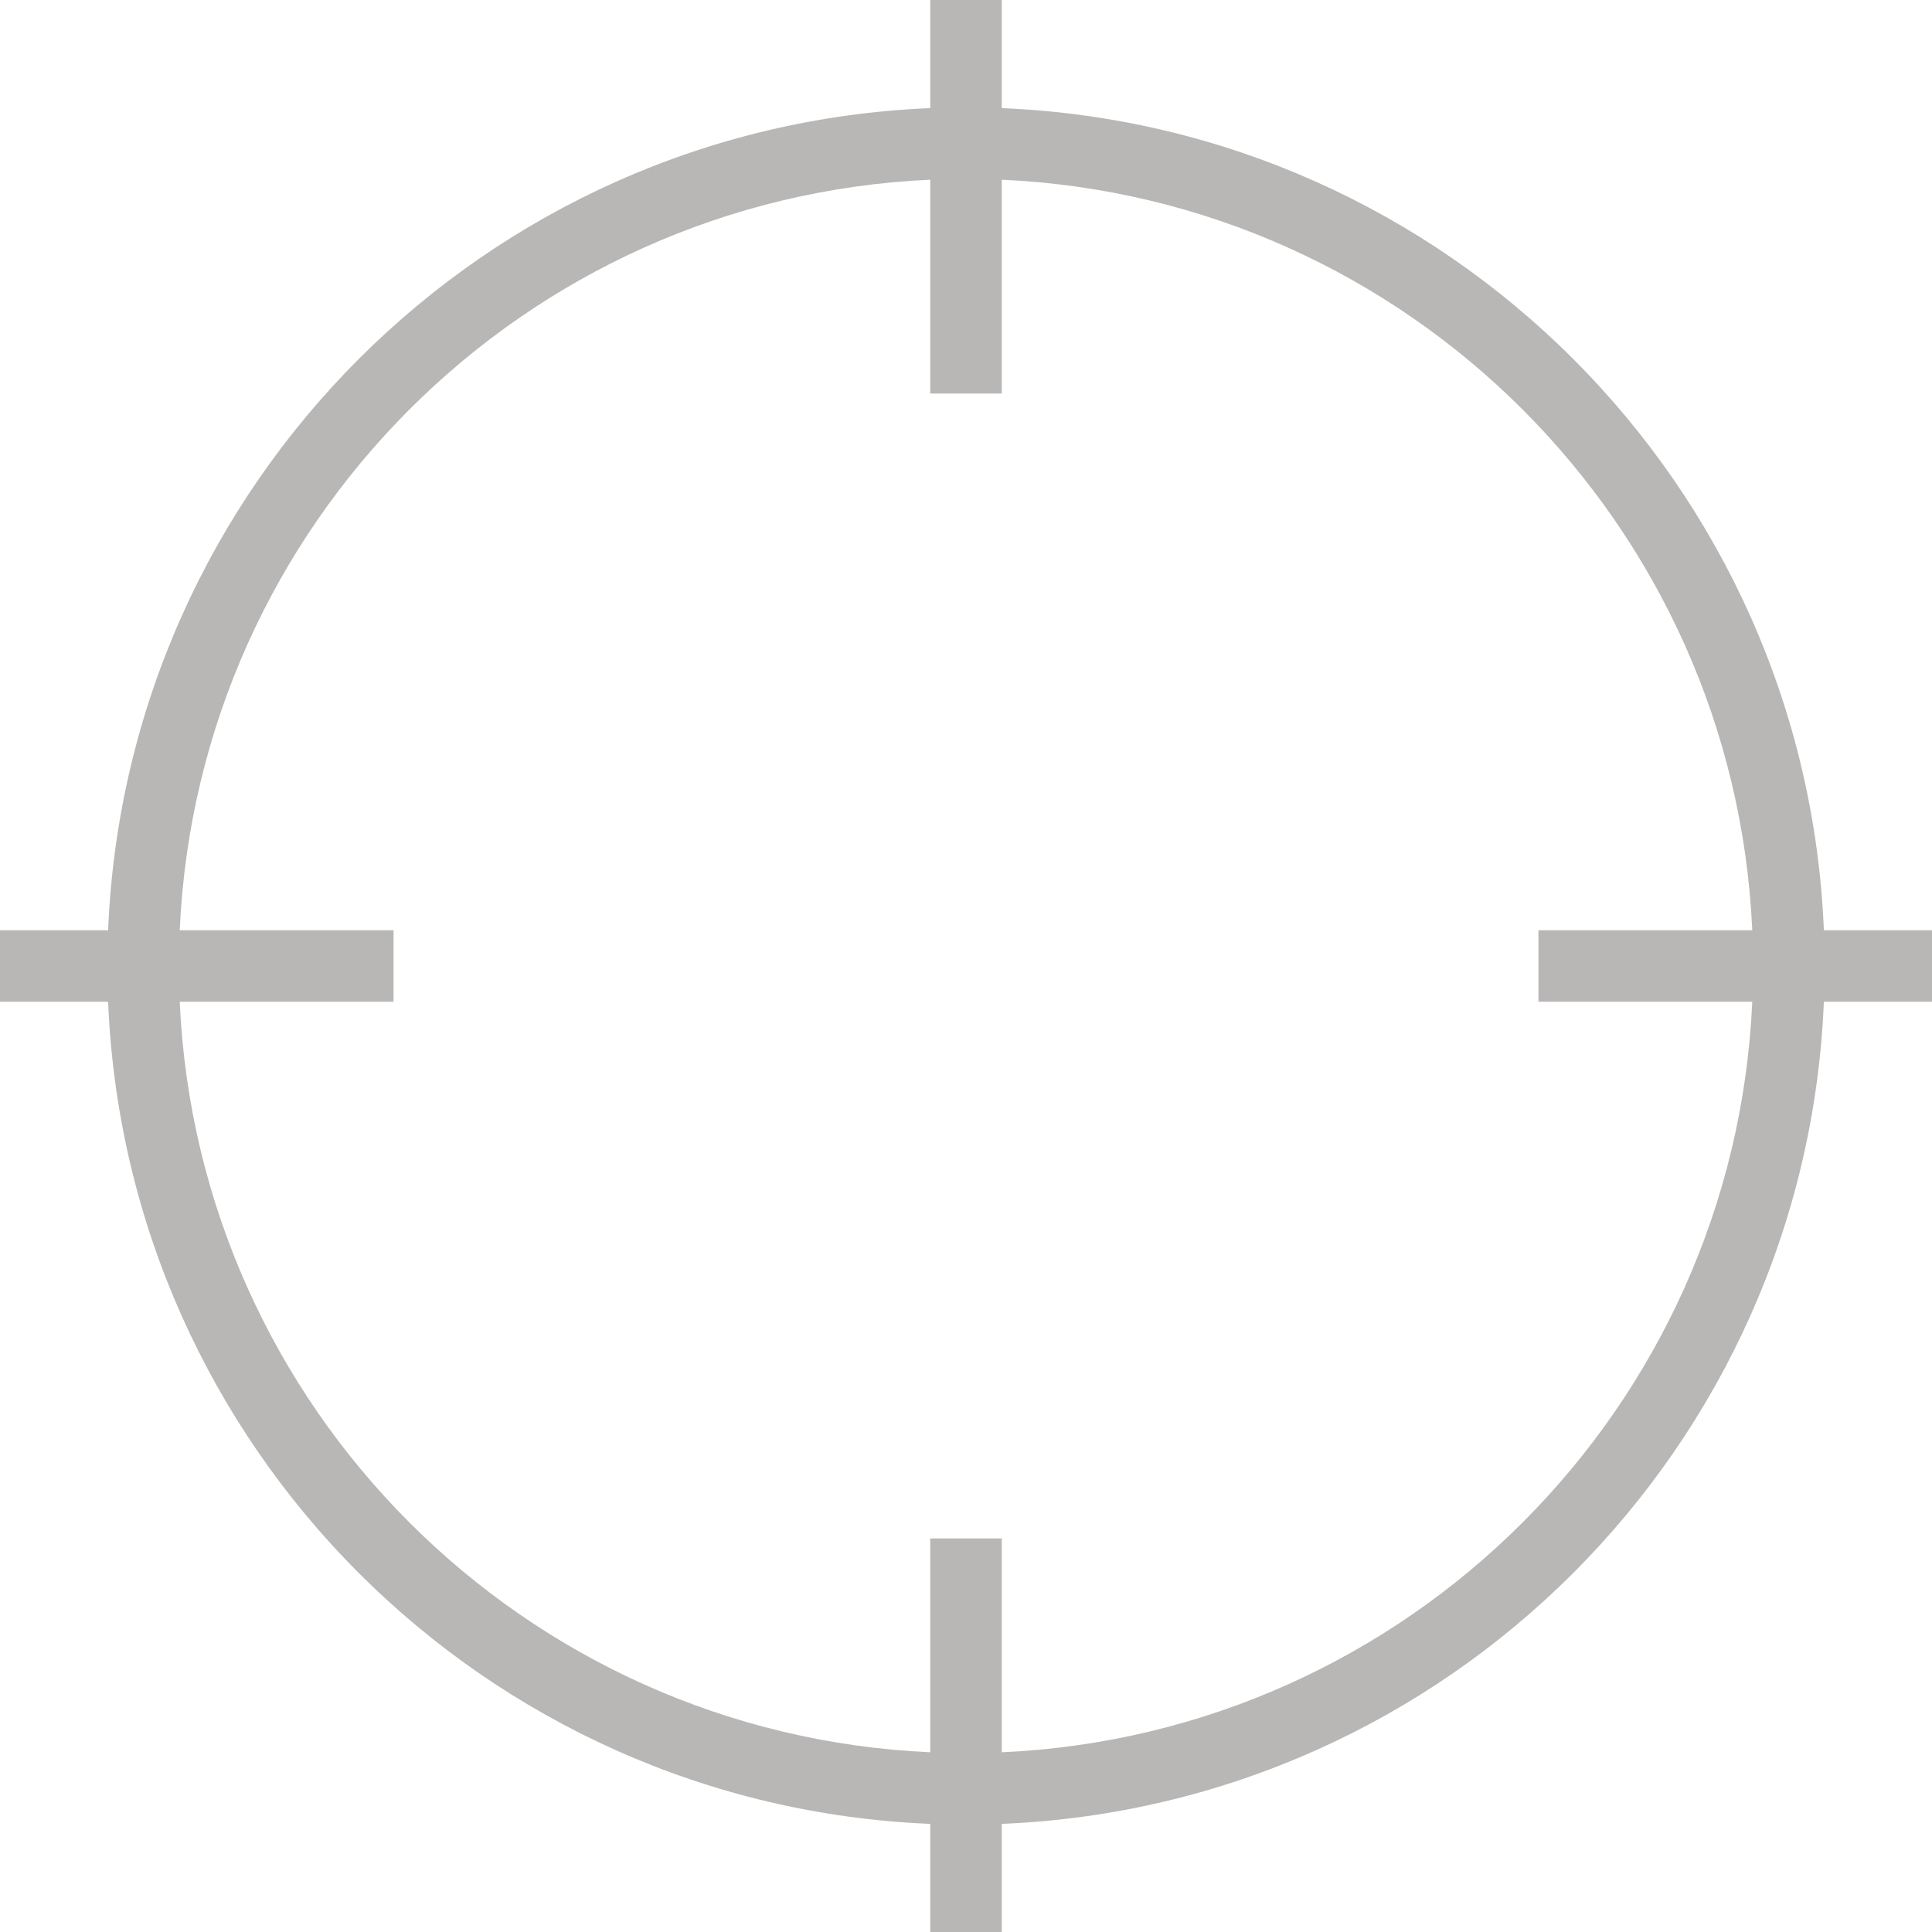 <svg xmlns="http://www.w3.org/2000/svg" width="540" height="540" viewBox="0 0 540 540"><g fill="#b8b7b6"><path d="M540 260h-30.223C504.668 135.41 404.59 35.332 280 30.223V0h-20v30.223C135.409 35.332 35.332 135.41 30.223 260H0v20h30.223C35.332 404.59 135.409 504.668 260 509.777V540h20v-30.223C404.59 504.668 504.668 404.59 509.777 280H540V260zM280 489.764V430h-20v59.764C146.456 484.683 55.317 393.543 50.236 280H110v-20H50.236C55.317 146.456 146.456 55.317 260 50.235V110h20V50.235C393.543 55.317 484.683 146.456 489.764 260H430v20h59.764C484.683 393.543 393.543 484.683 280 489.764z"/></g></svg>